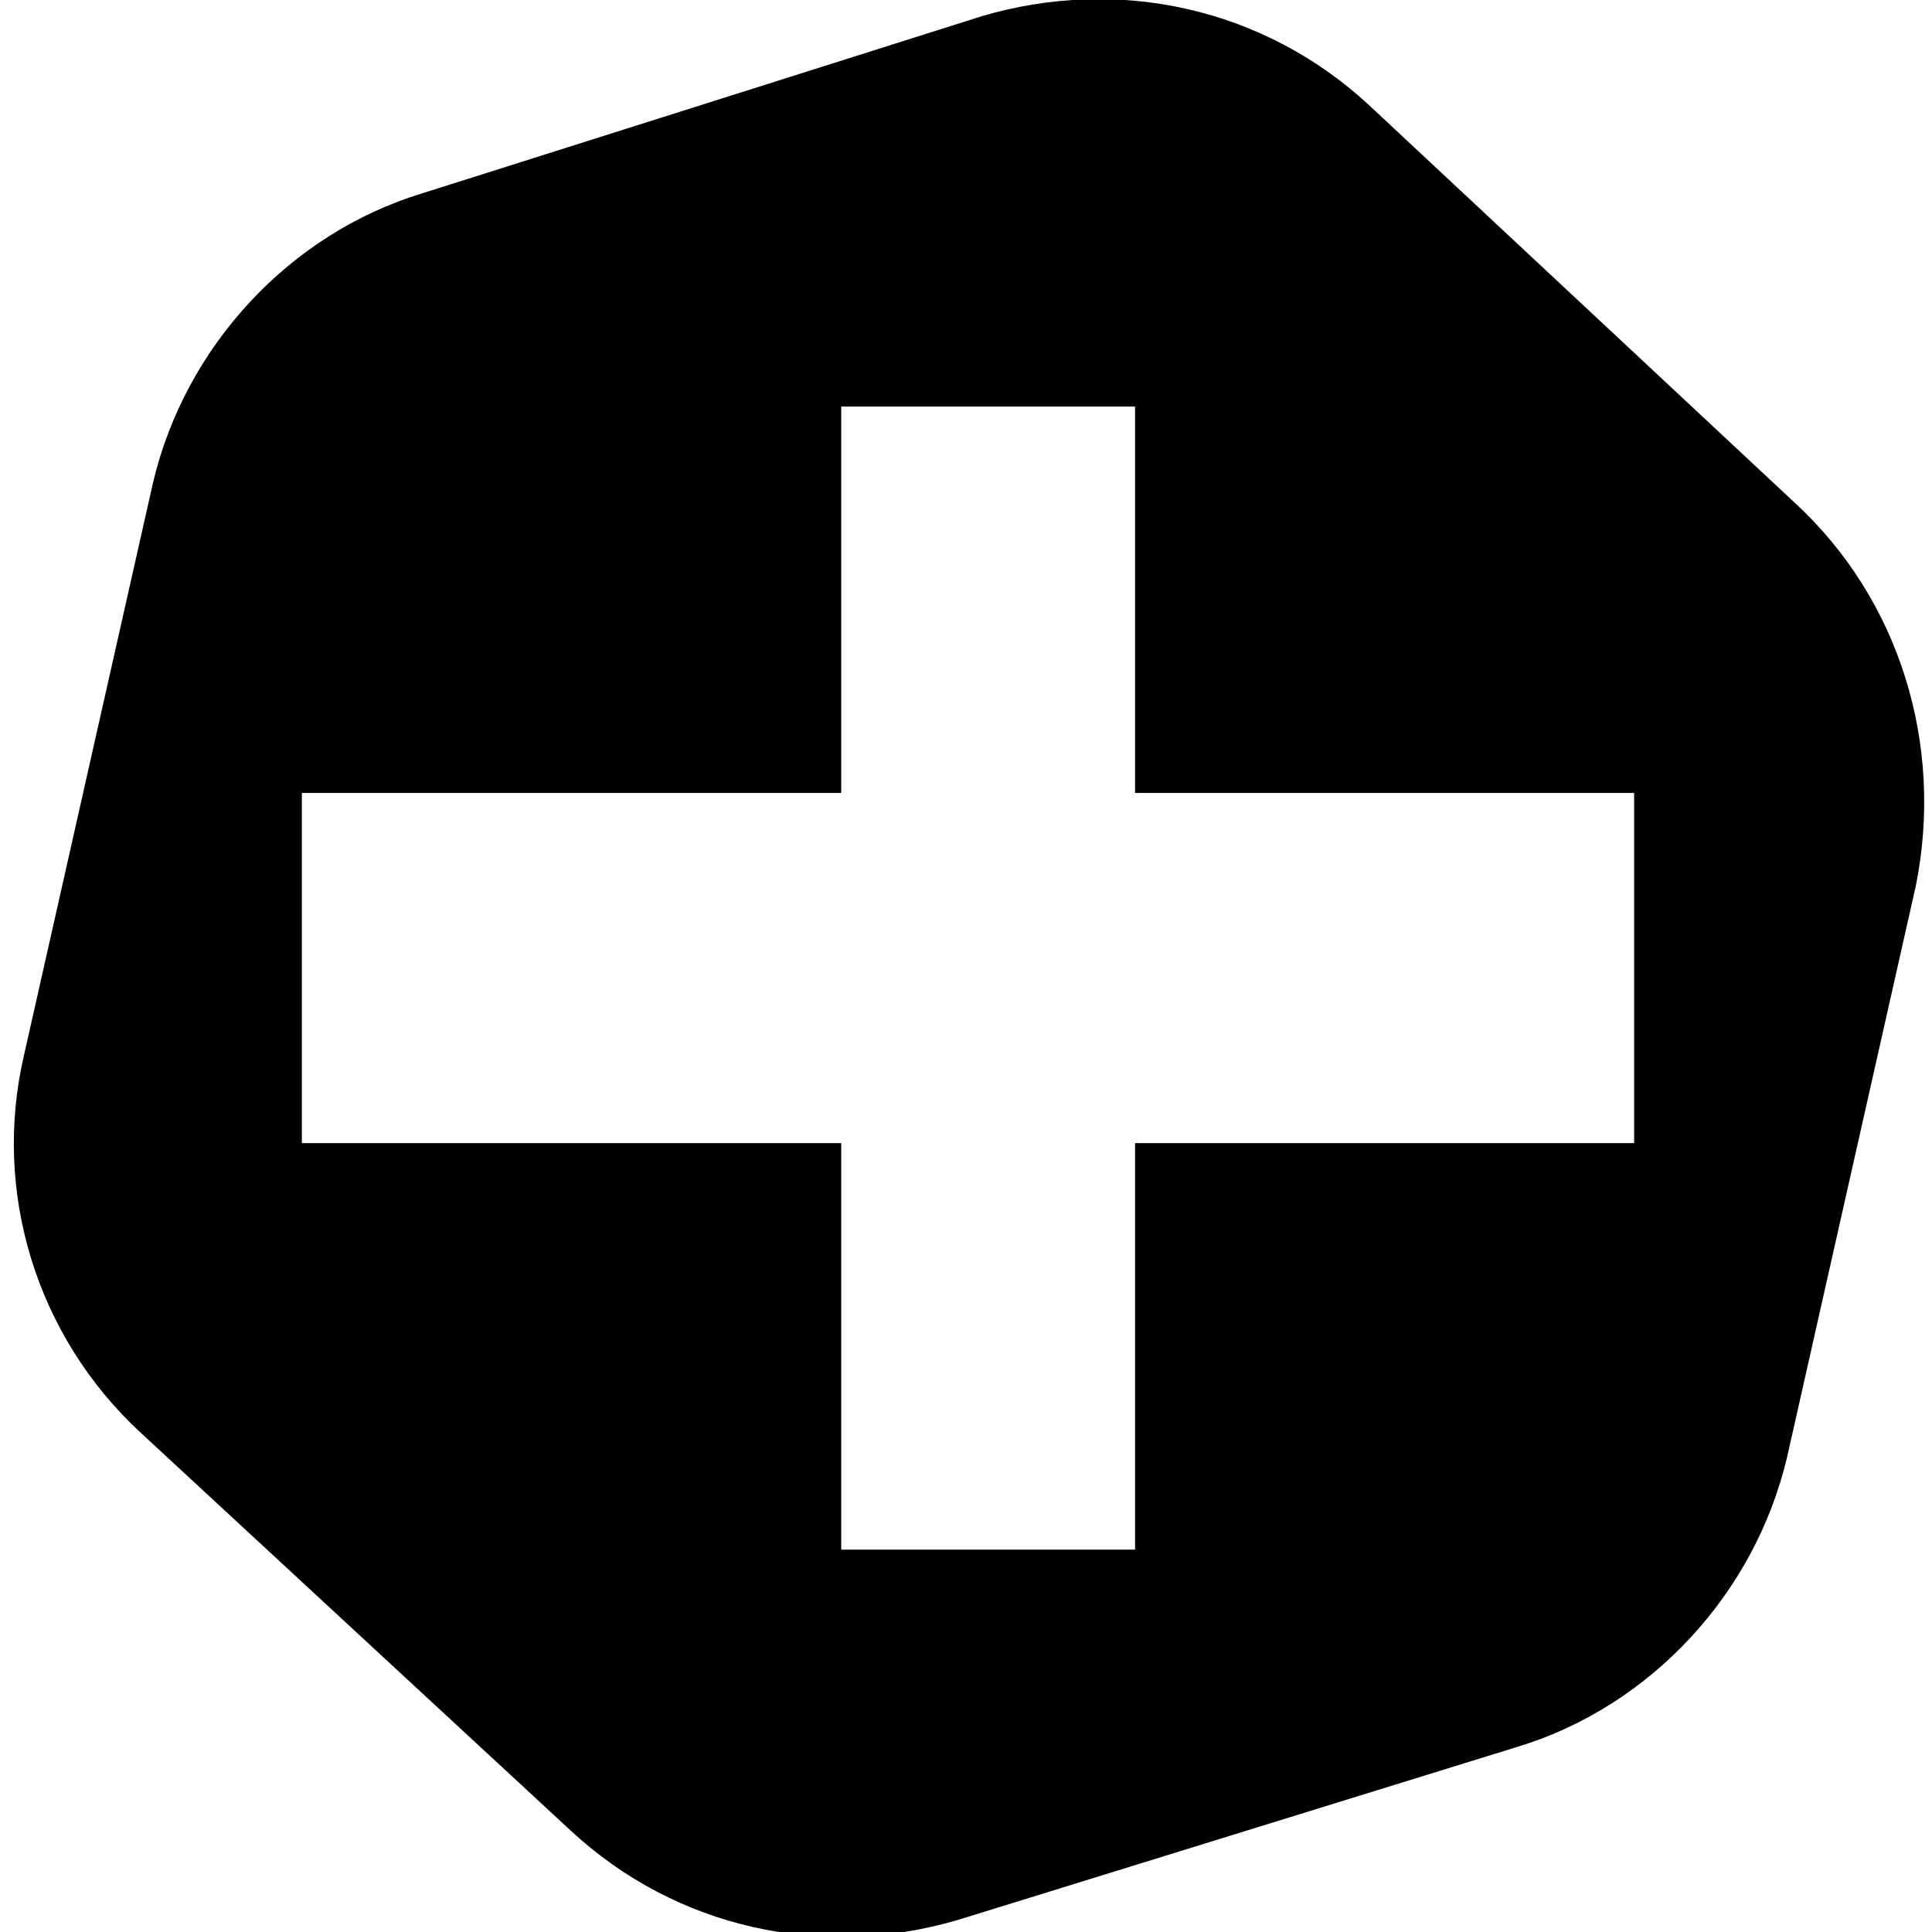 <svg class="w-5 h-5 fill-current" xmlns="http://www.w3.org/2000/svg" x="0px" y="0px" viewBox="0 0 48 48"><path d="M44.6 12.5L34 2.6C31.4.2 27.8-.6 24.4.4L10.5 4.8c-3.3 1-5.9 3.8-6.7 7.2L.6 26.2c-.8 3.4.3 7 2.9 9.4l10.7 9.9c2.6 2.4 6.2 3.2 9.6 2.2l13.9-4.3c3.3-1 5.9-3.8 6.7-7.2L47.6 22c.7-3.5-.4-7.1-3-9.5zm-4 15.9H28.2v10.1h-7.3V28.4H7.5v-8.7h13.4v-9.6h7.3v9.6h12.4v8.7z"/></svg>